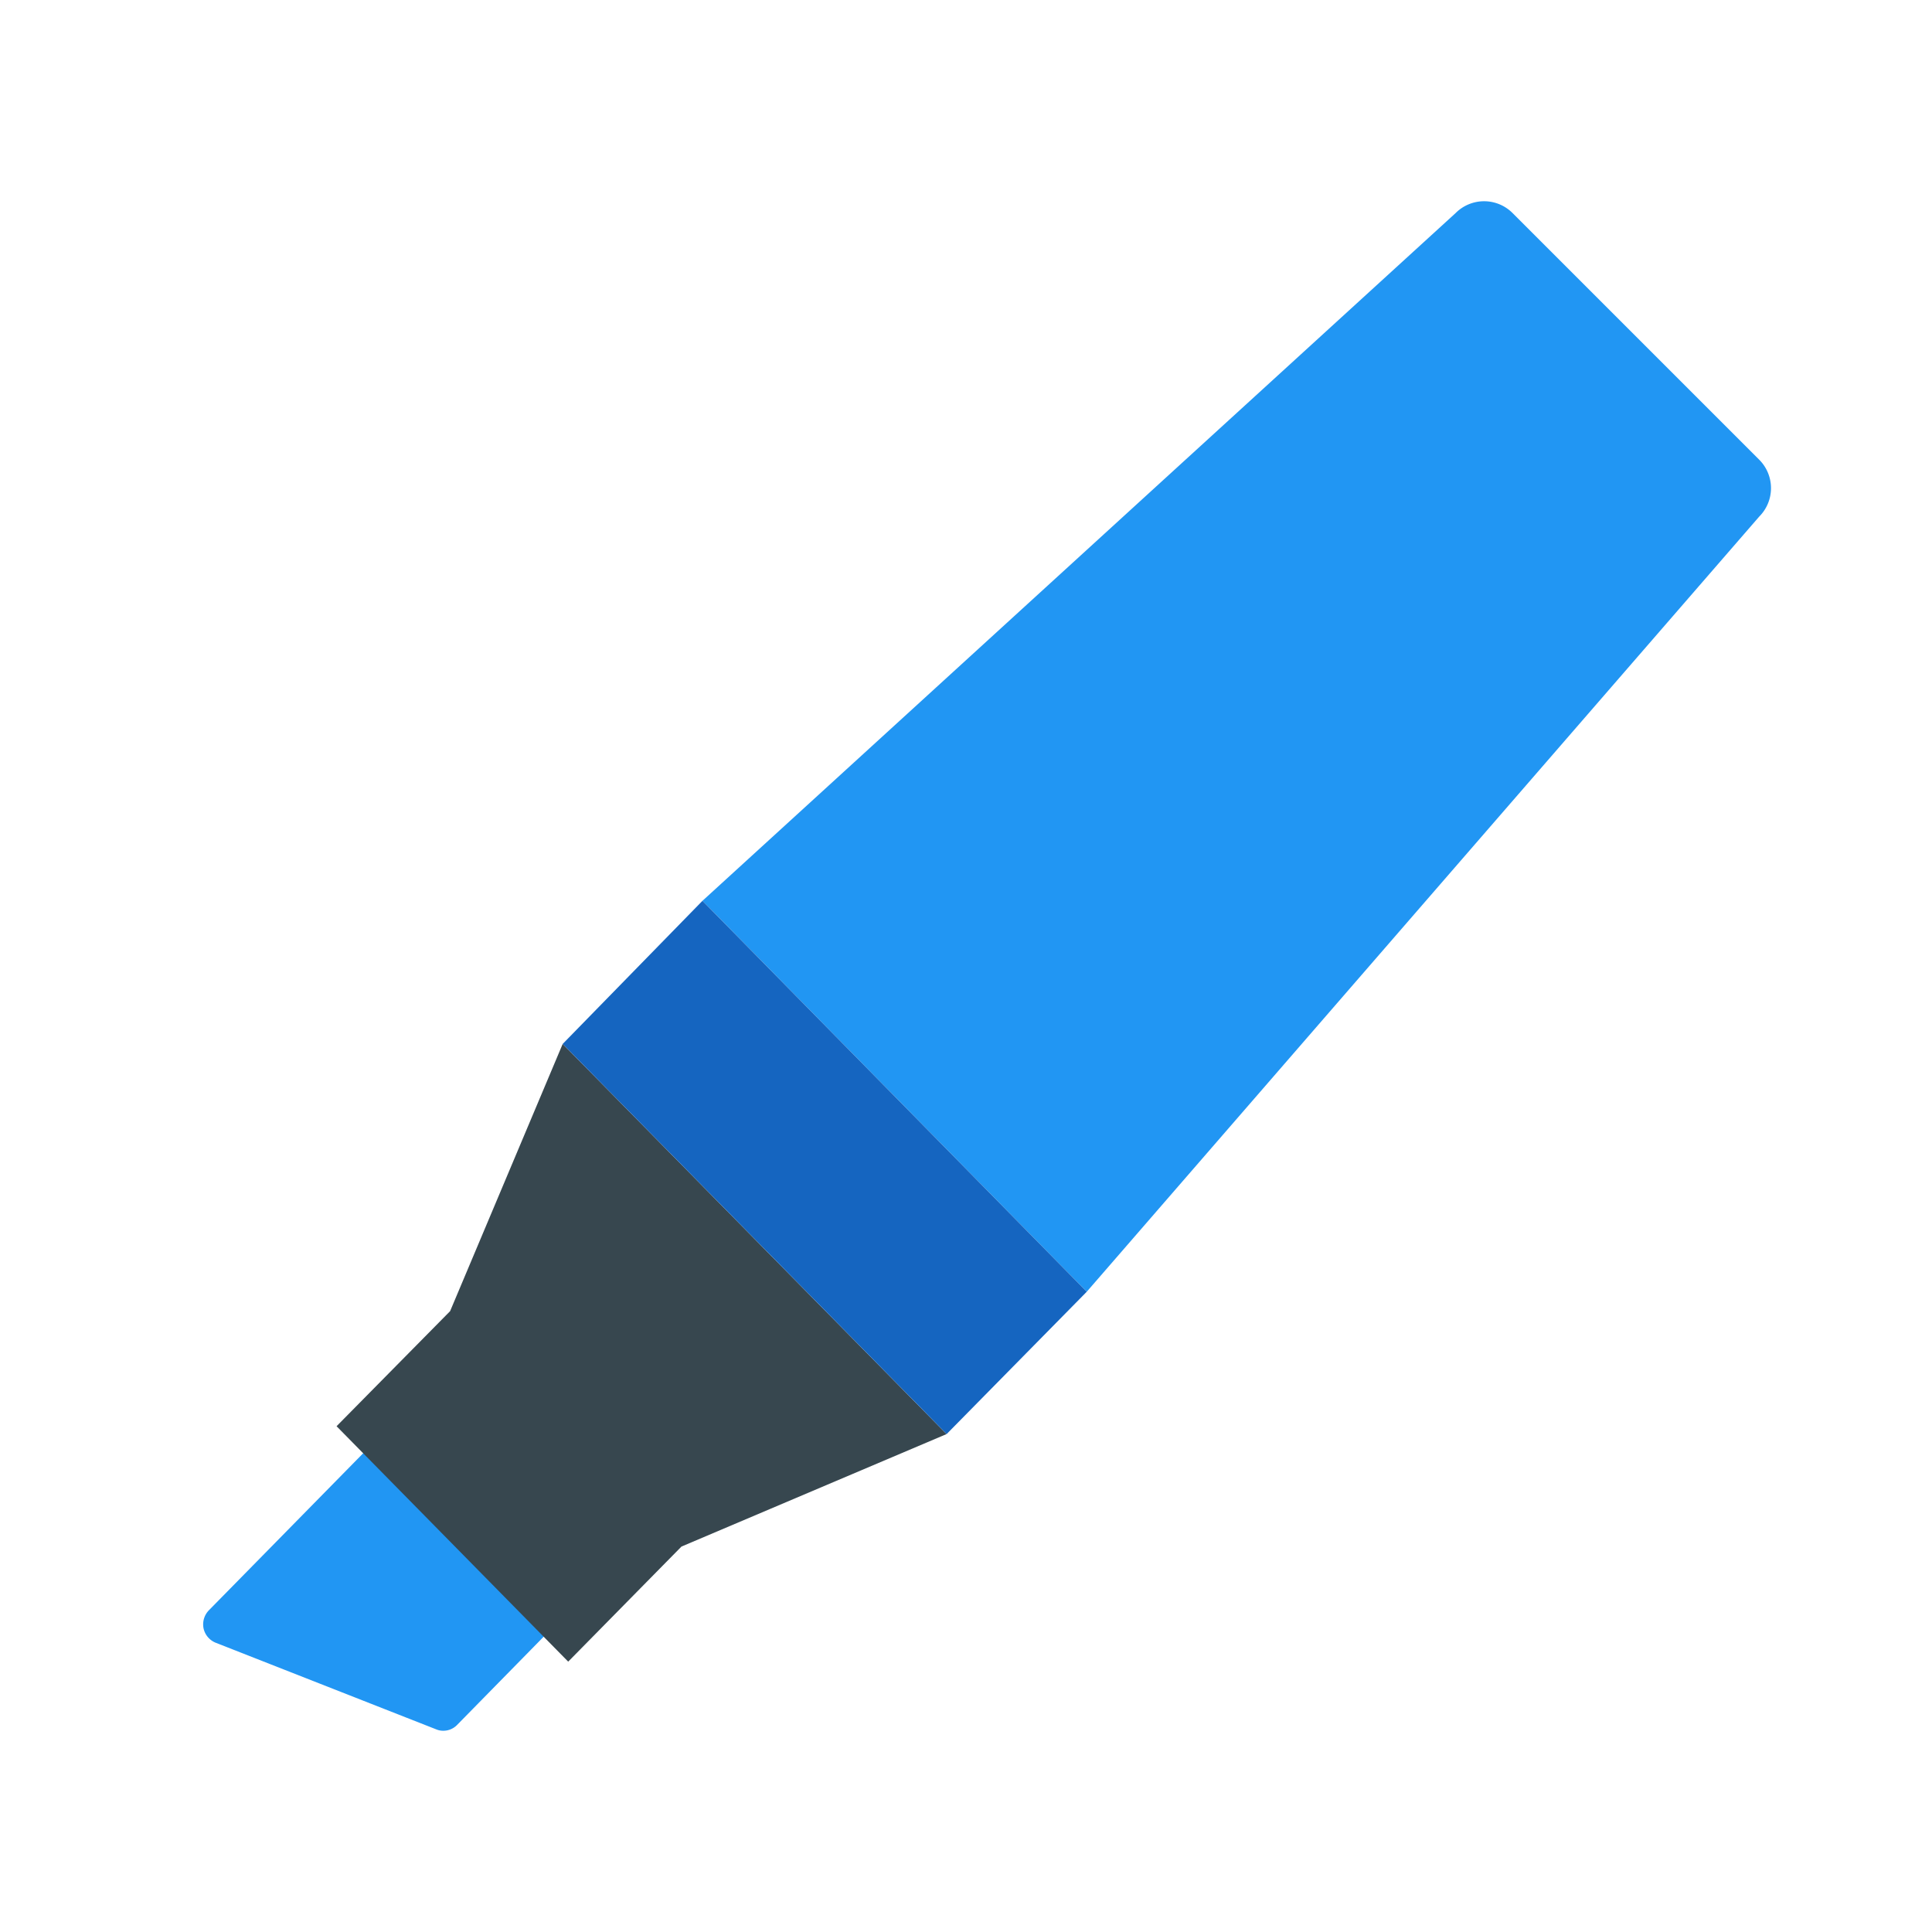<svg xmlns="http://www.w3.org/2000/svg" width="36" height="36" viewBox="0 0 48 48"><path fill="#CDDC39" d="M43.707 11.421a1 1 0 0 1 0 1.414L27 32.093l-9.548-9.712L36.165 5.293a.999.999 0 0 1 1.414 0l6.128 6.128zM11.015 43a.445.445 0 0 1-.178-.035l-5.479-2.152a.5.5 0 0 1-.301-.357.503.503 0 0 1 .134-.45l4.153-4.227a.483.483 0 0 1 .686 0l3.797 3.864a.493.493 0 0 1 0 .695l-2.473 2.52a.474.474 0 0 1-.339.142z" style="fill:#2196f3;fill-opacity:1"/><path fill="#37474F" d="m8.362 35.434 2.821-2.859 2.797-6.639 9.538 9.693-6.587 2.795-2.814 2.859-5.755-5.849z"/><path fill="#689F38" d="m13.98 25.936 9.539 9.693L27 32.093l-9.548-9.712z" style="fill:#1565c0;fill-opacity:1"/></svg>